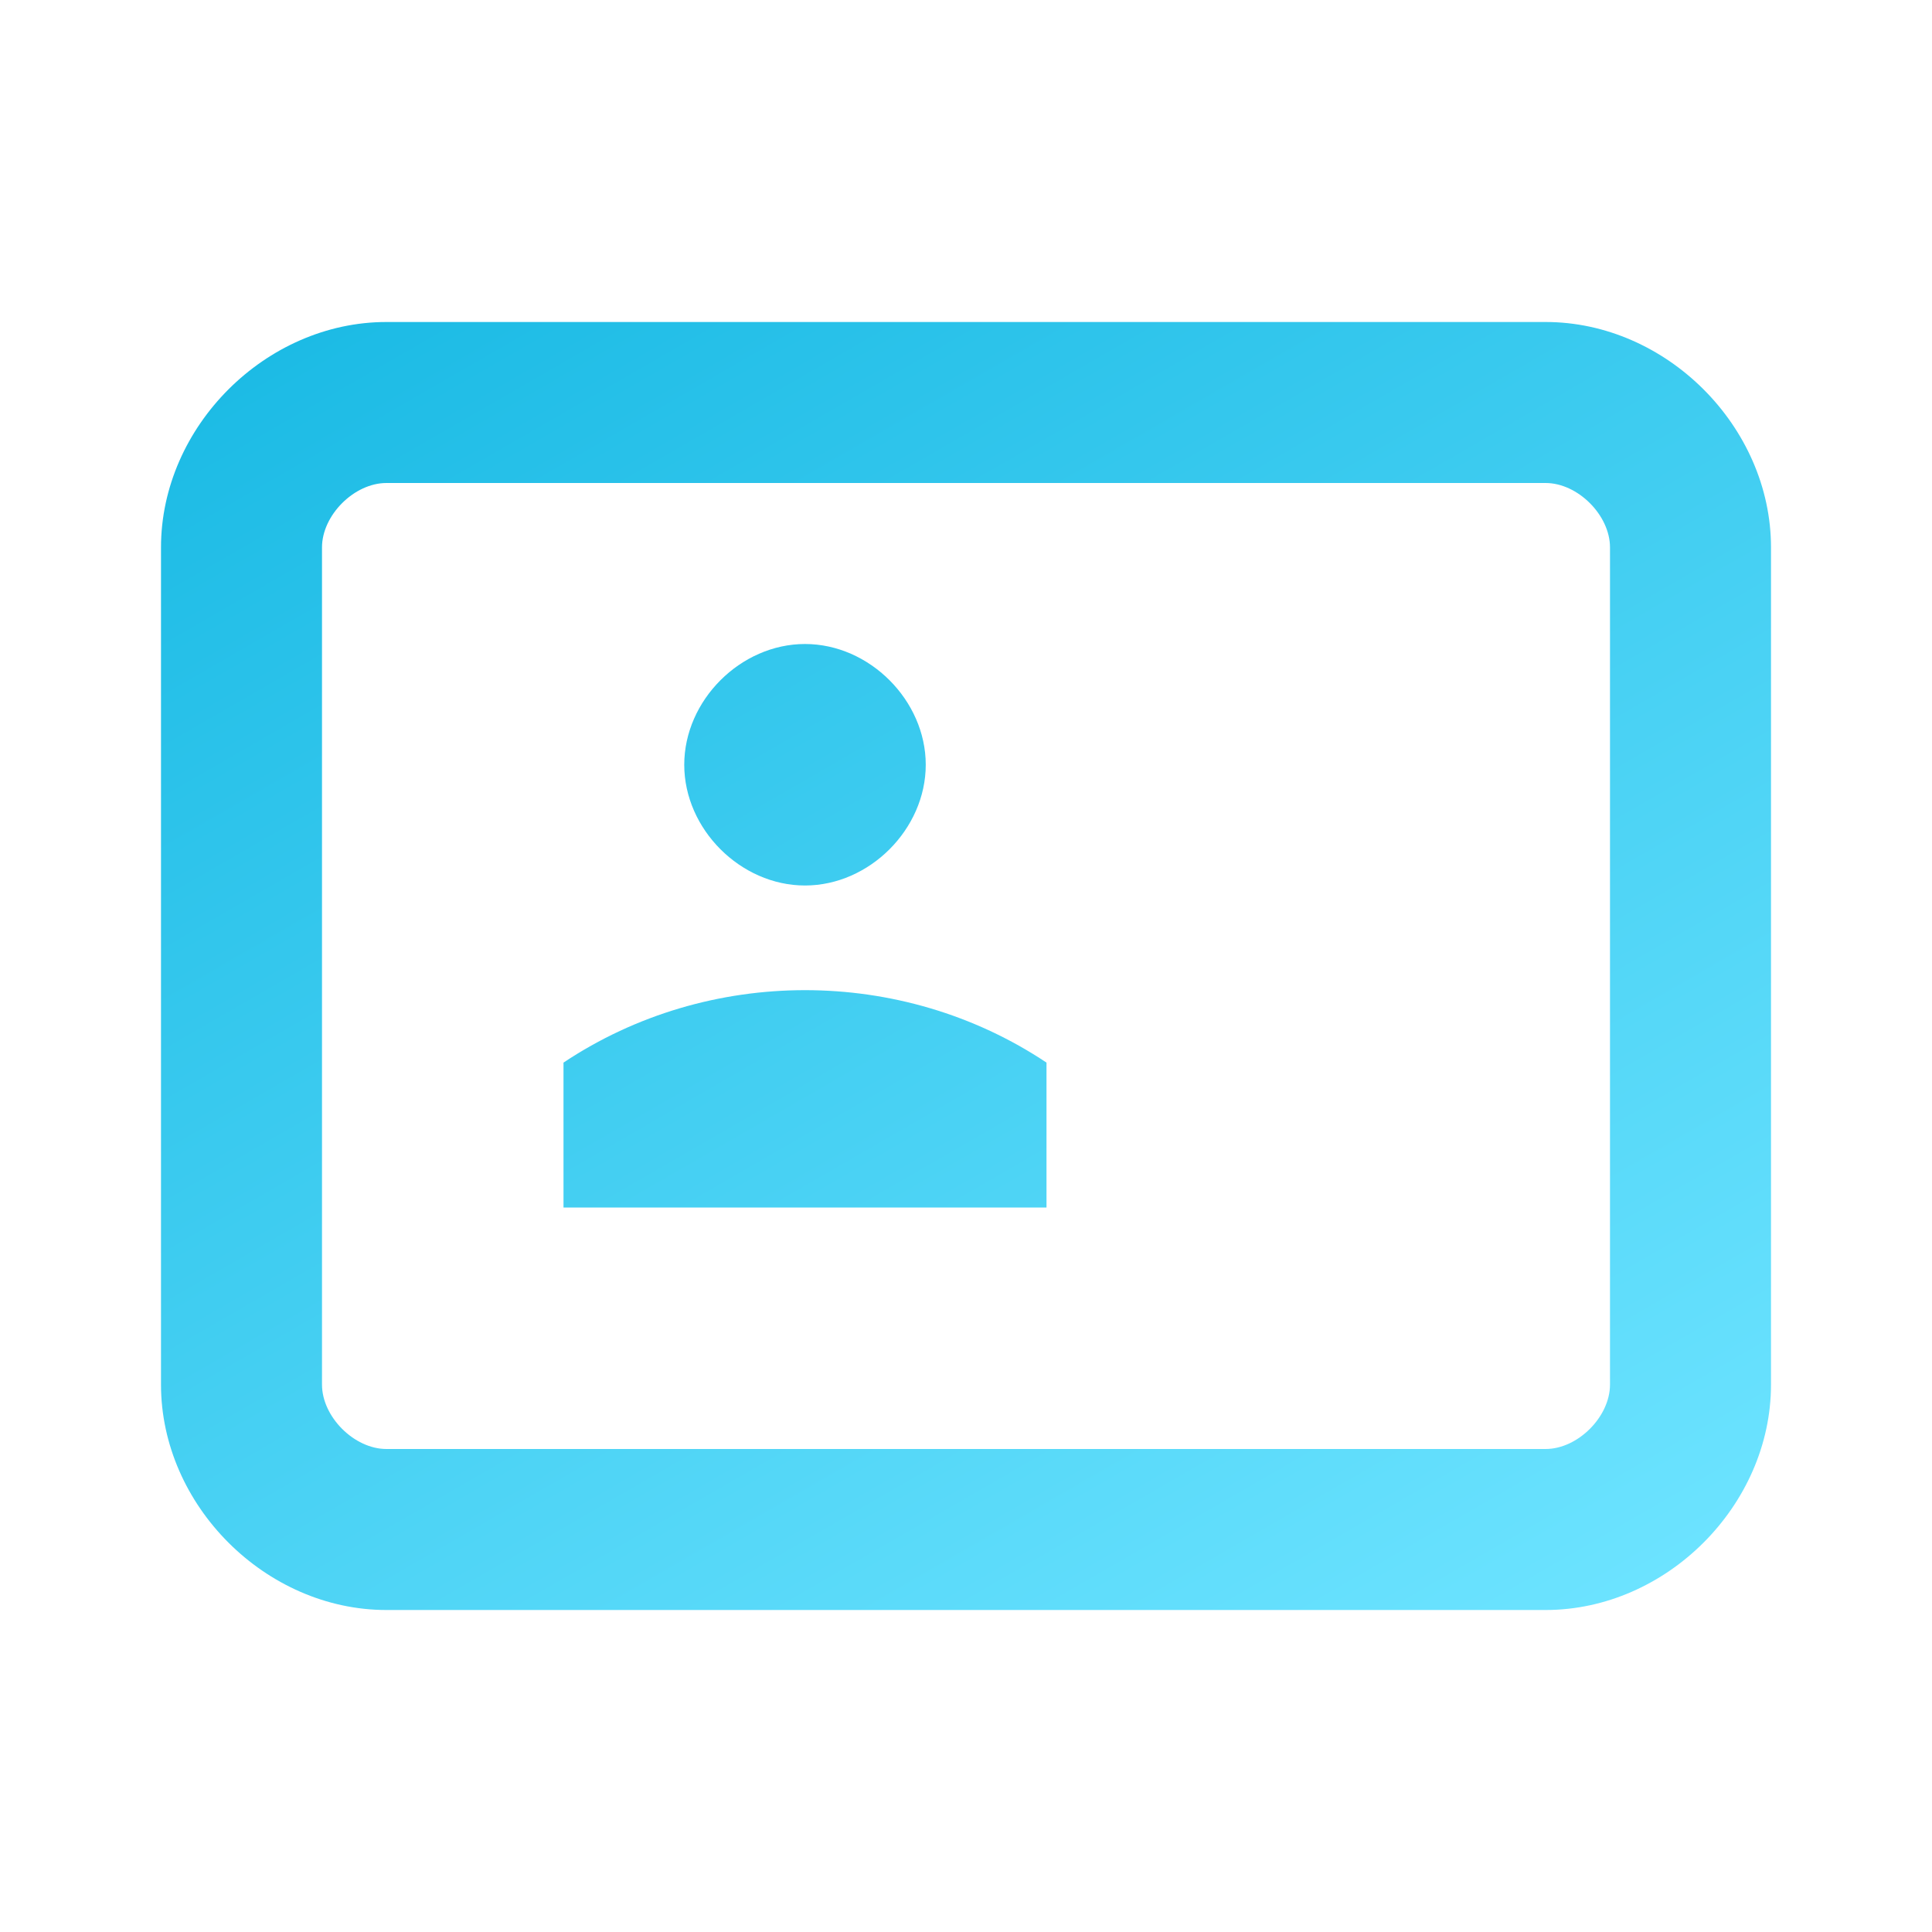 <svg enable-background="new 0 0 24 24" viewBox="0 0 24 24" xmlns="http://www.w3.org/2000/svg" xmlns:xlink="http://www.w3.org/1999/xlink"><linearGradient id="a" gradientUnits="userSpaceOnUse" x1="6.55" x2="17.45" y1="2.56" y2="21.44"><stop offset="0" stop-color="#1cbbe5"/><stop offset="1" stop-color="#6ce3ff"/></linearGradient><path d="m19.2 4h-14.4c-1.5 0-2.8 1.3-2.8 2.8v10.4c0 1.5 1.3 2.8 2.8 2.8h14.4c1.5 0 2.8-1.3 2.8-2.8v-10.4c0-1.5-1.3-2.8-2.8-2.8zm.8 13.2c0 .4-.4.8-.8.8h-14.4c-.4 0-.8-.4-.8-.8v-10.4c0-.4.4-.8.8-.8h14.4c.4 0 .8.4.8.8zm-10-6.2c.8 0 1.5-.7 1.5-1.5s-.7-1.5-1.5-1.5-1.5.7-1.5 1.5.7 1.5 1.5 1.5zm-3 2.2v1.8h6v-1.8c-1.8-1.2-4.2-1.2-6 0z" fill="url(#a)"/></svg>